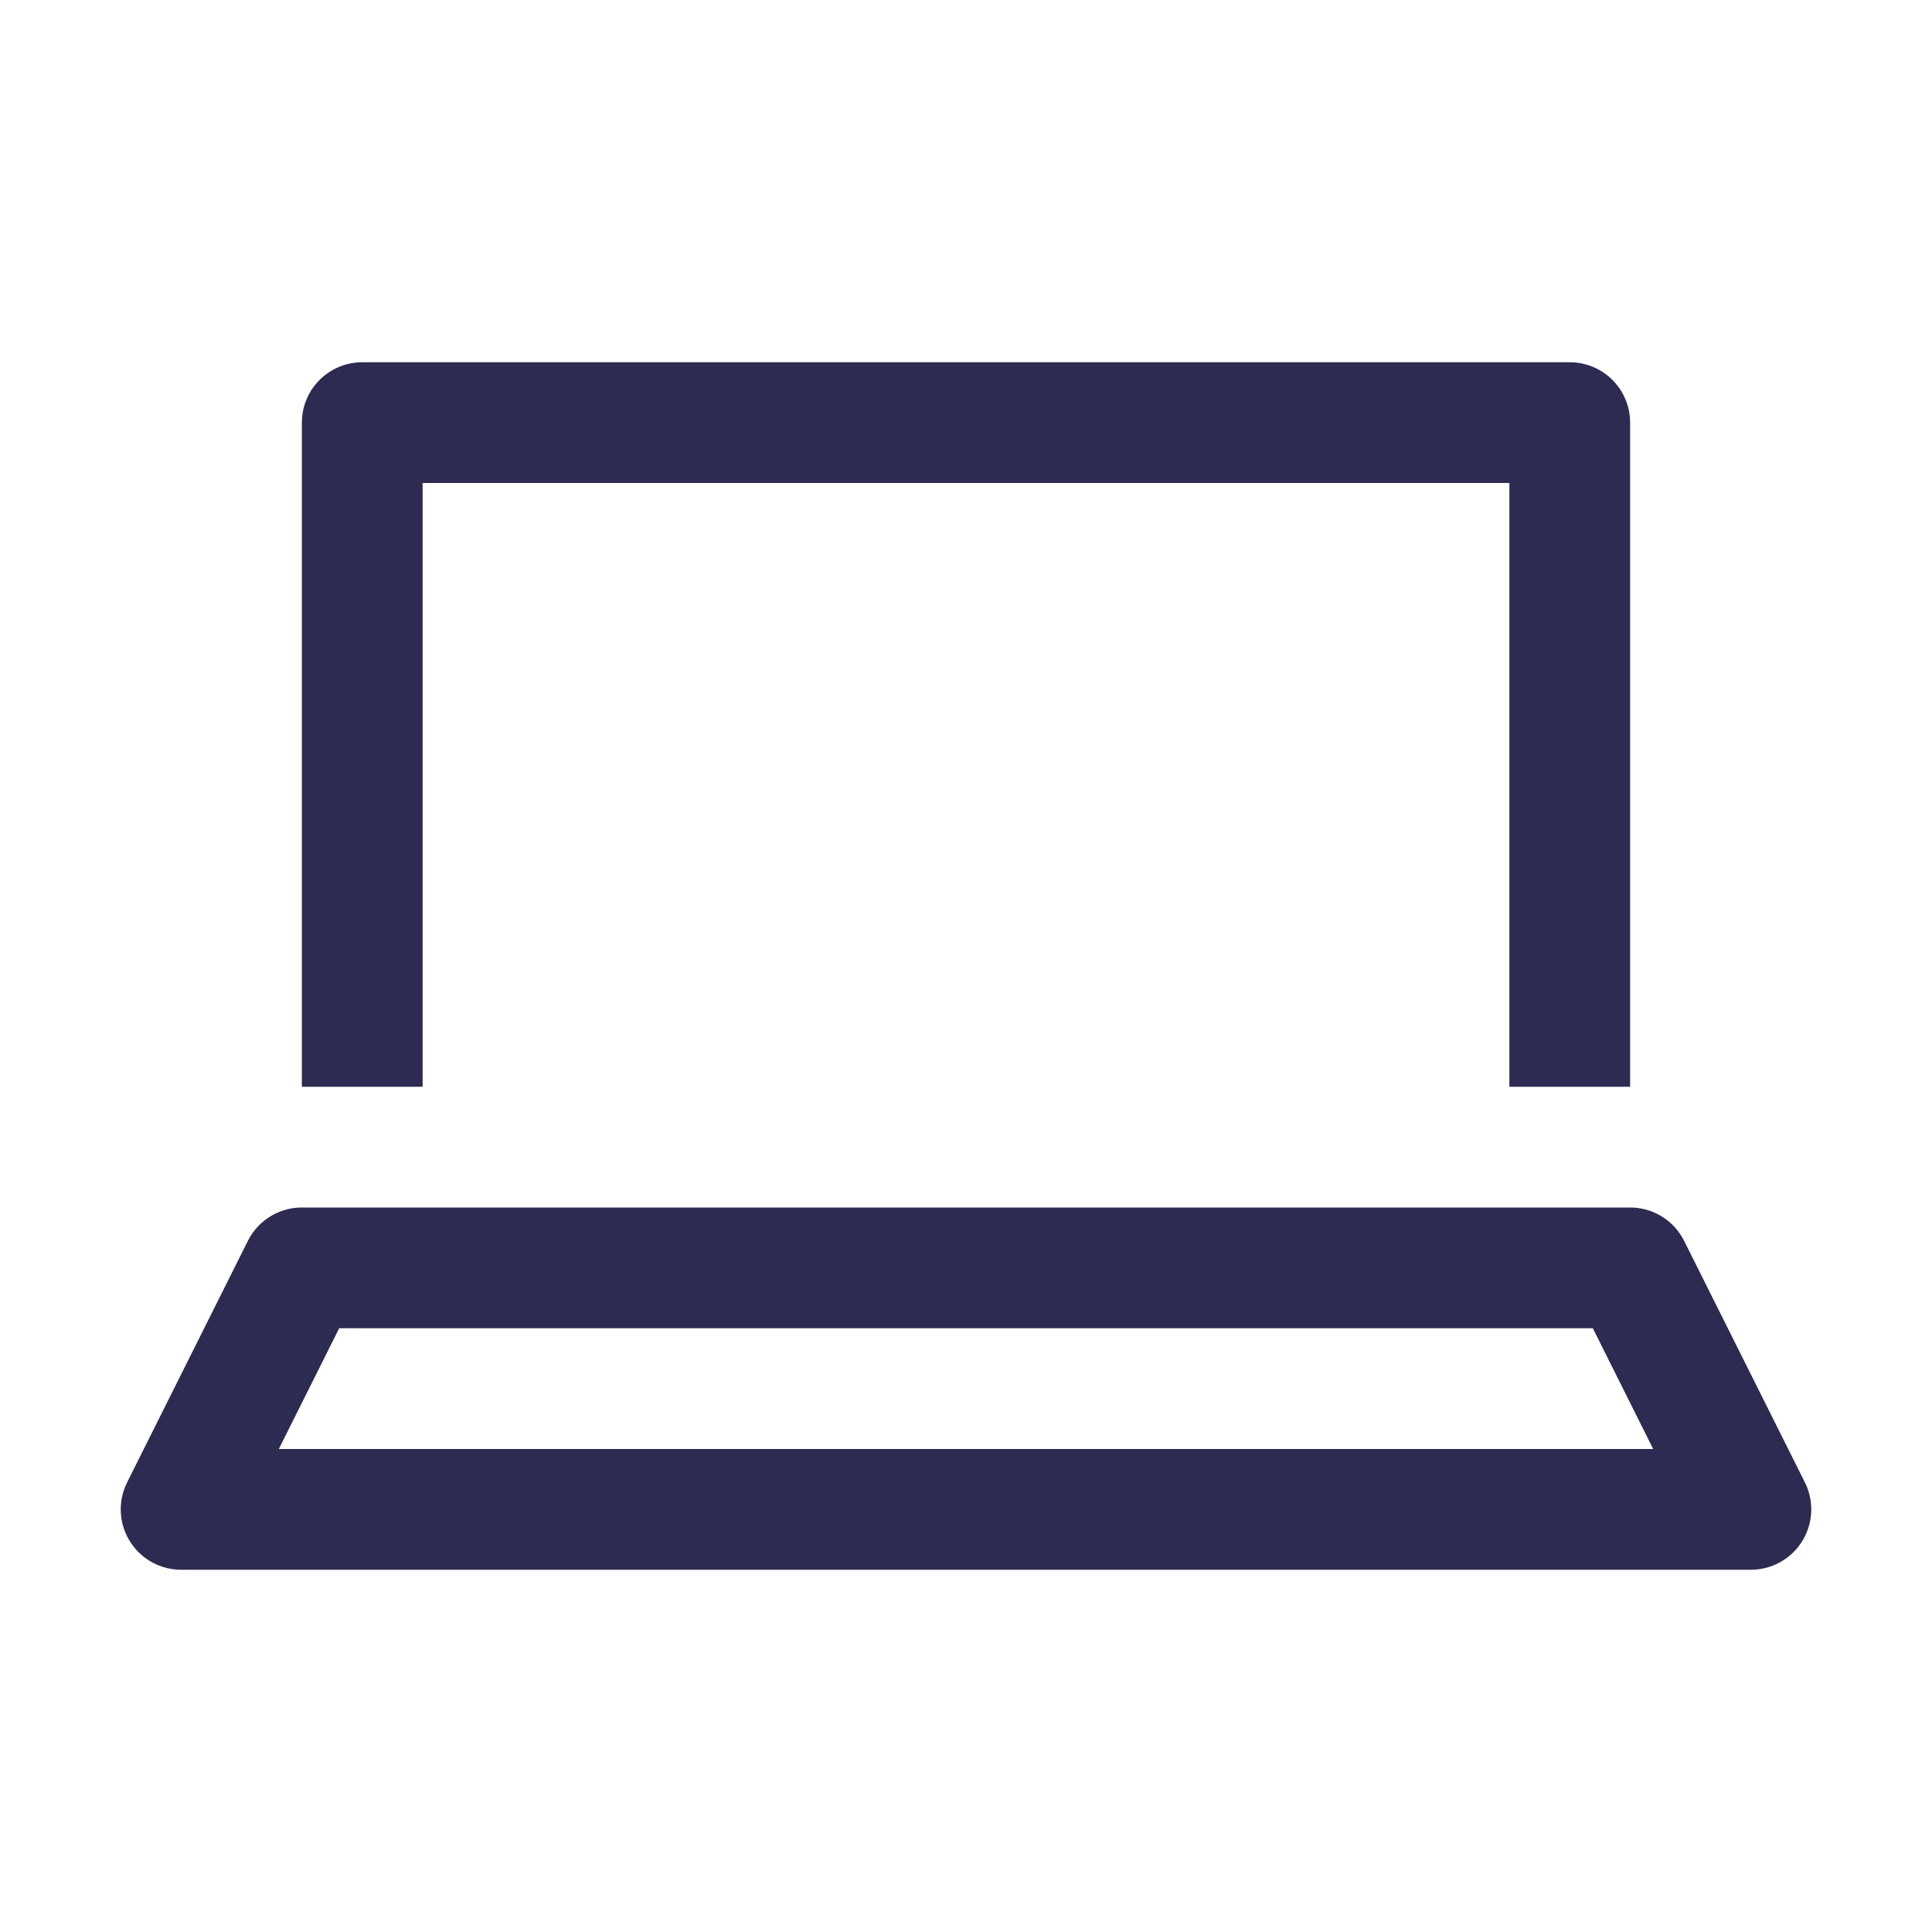 <?xml version="1.0" encoding="utf-8"?>
<!-- Generator: Adobe Illustrator 23.0.3, SVG Export Plug-In . SVG Version: 6.00 Build 0)  -->
<svg version="1.1" id="Icons" xmlns="http://www.w3.org/2000/svg" xmlns:xlink="http://www.w3.org/1999/xlink" x="0px" y="0px"
	 viewBox="0 0 32 32" style="enable-background:new 0 0 32 32;" xml:space="preserve"  >
<style type="text/css"  >
	.st0{fill:none;stroke:#2d2b51;stroke-width:2;stroke-miterlimit:10;}
	.st1{fill:none;stroke:#2d2b51;stroke-width:2;stroke-linejoin:round;stroke-miterlimit:10;}
	.st2{fill:none;stroke:#2d2b51;stroke-width:2;stroke-linecap:round;stroke-linejoin:round;stroke-miterlimit:10;}
	.st3{fill:none;stroke:#2d2b51;stroke-width:2;stroke-linecap:round;stroke-miterlimit:10;}
	.st4{fill:none;stroke:#2d2b51;stroke-width:2;stroke-linejoin:round;stroke-miterlimit:10;stroke-dasharray:3;}
</style>
<polyline class="st1"  points="26,18 26,7 6,7 6,18 "/>
<polygon class="st1" points="29,25 3,25 5,21 27,21 "/>
</svg>
